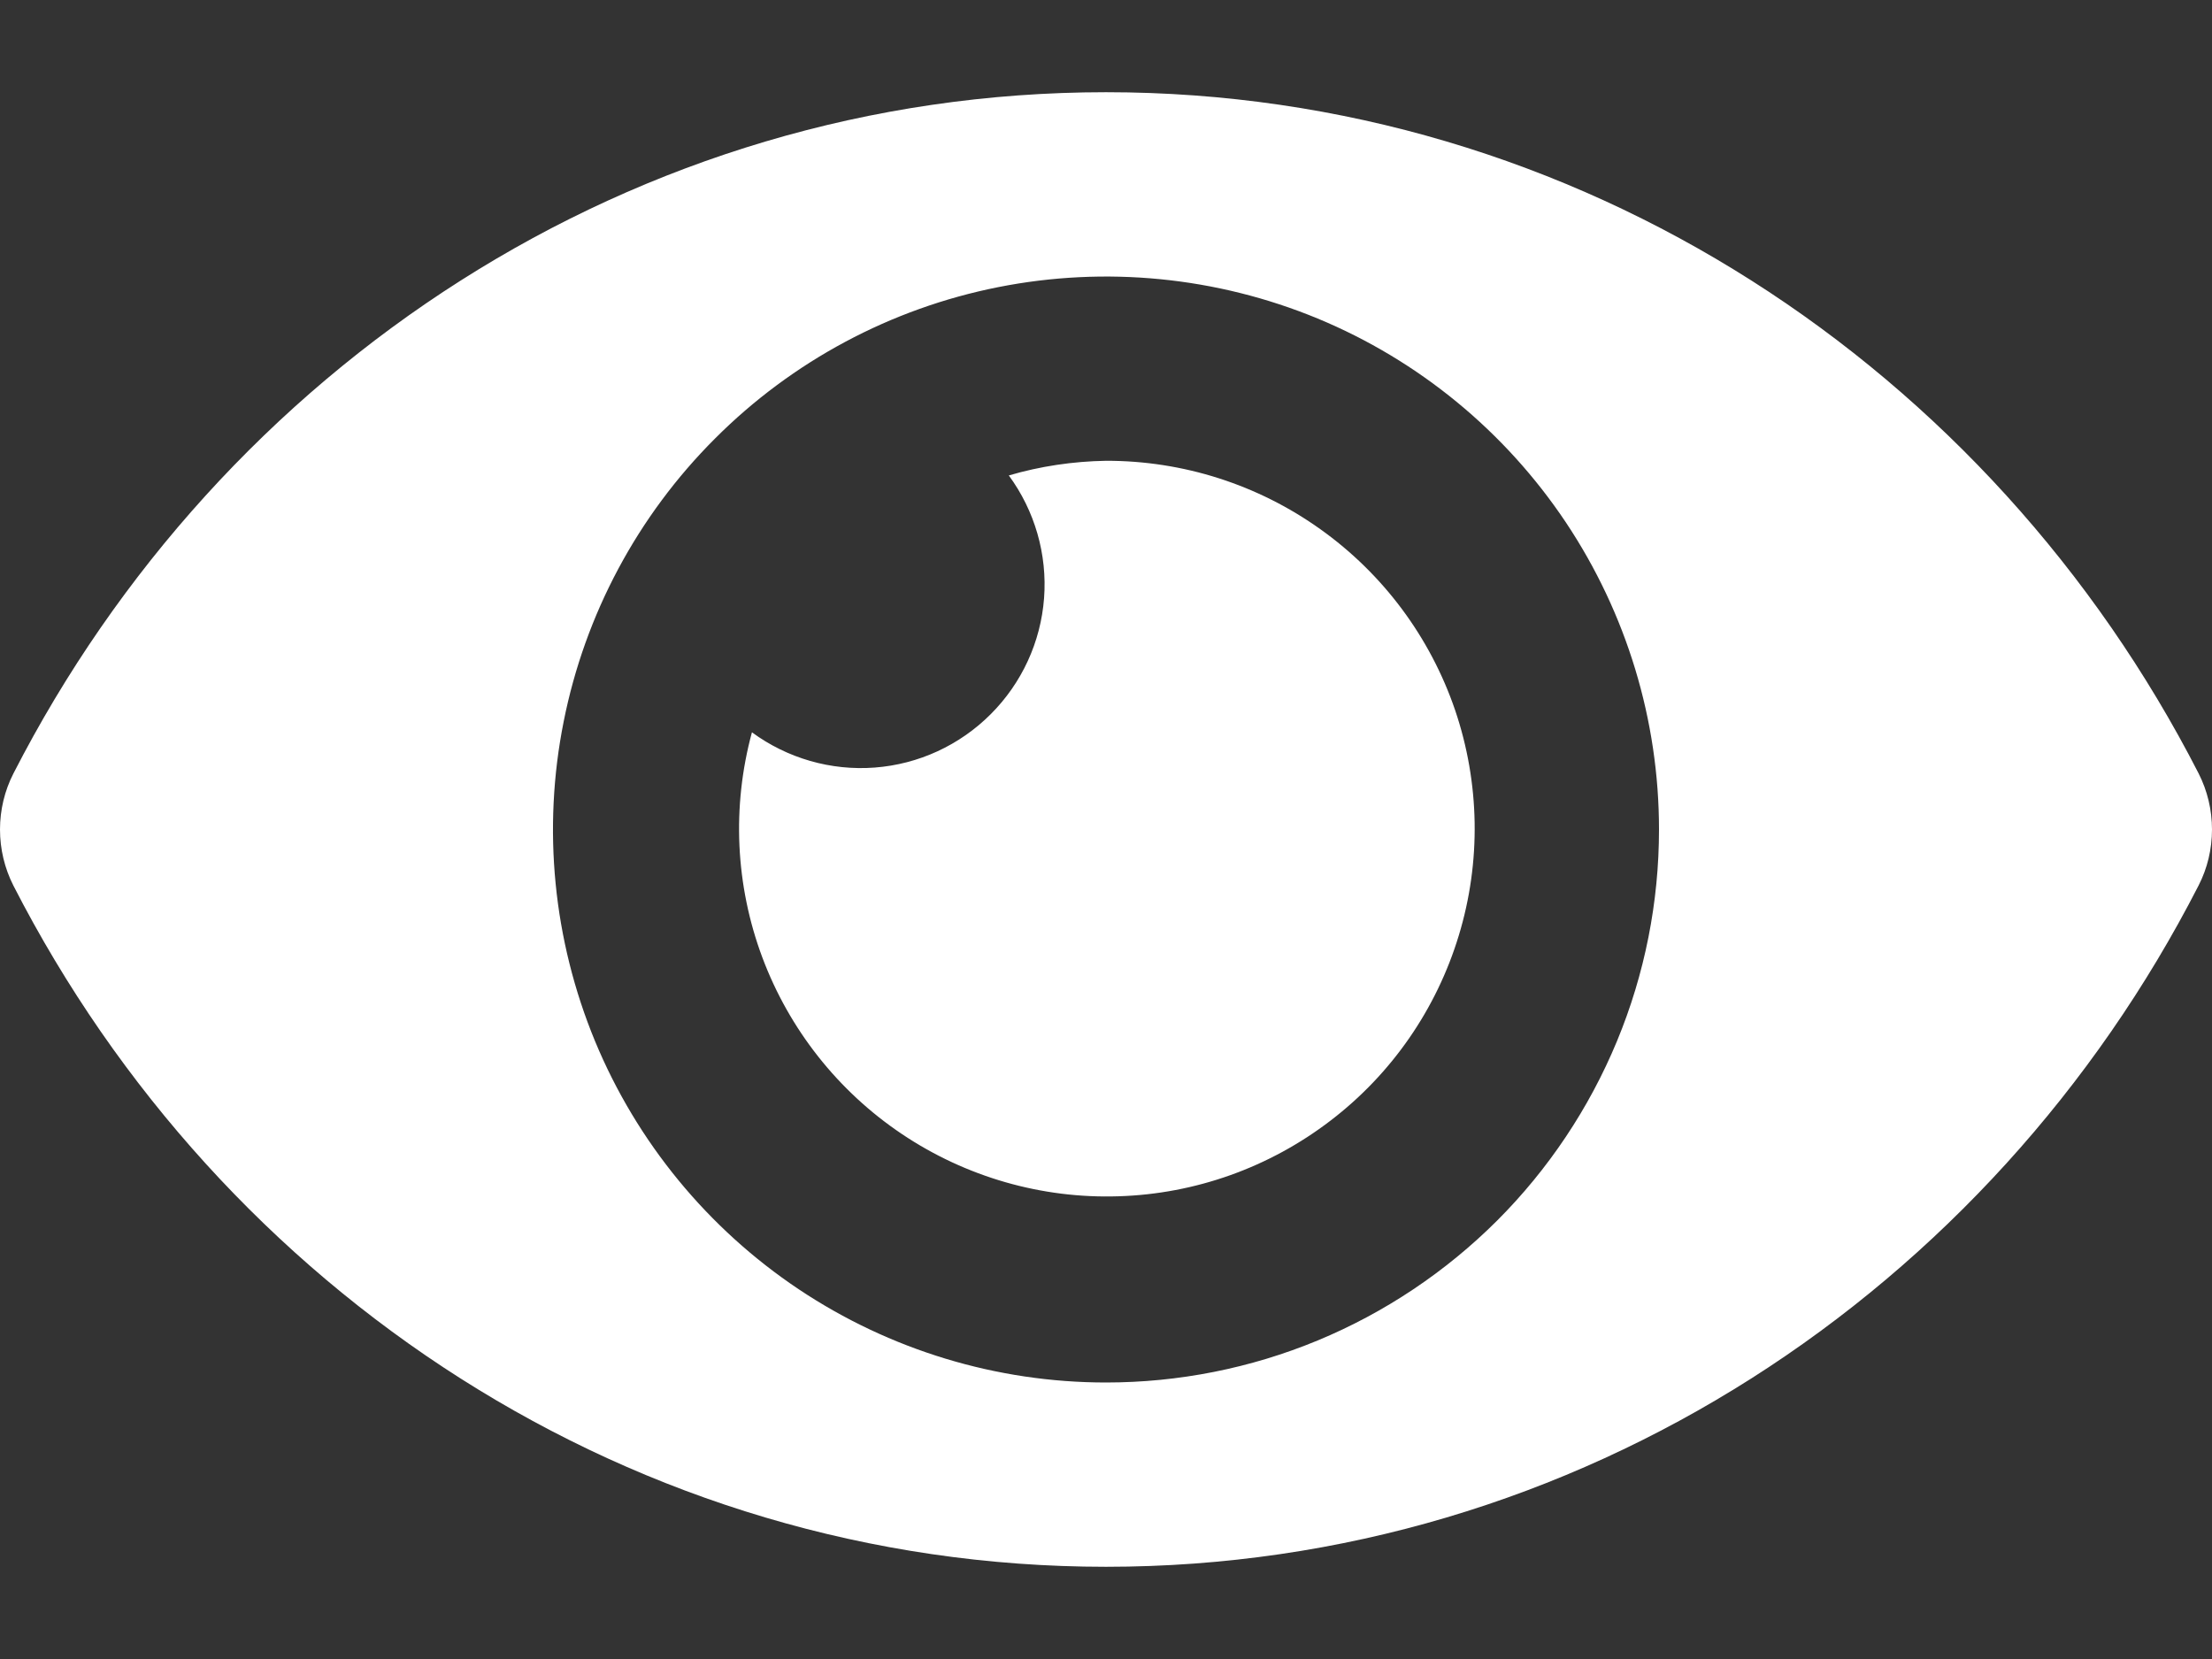 <svg width="16" height="12" viewBox="0 0 16 12" fill="none" xmlns="http://www.w3.org/2000/svg">
<rect x="0" y="0" width="16" height="12" fill="#333333" stroke="none"/>
<path d="M15.903 5.594C14.397 2.655 11.415 0.667 8 0.667C4.585 0.667 1.602 2.657 0.097 5.595C0.033 5.72 0 5.859 0 6C0 6.141 0.033 6.28 0.097 6.406C1.603 9.345 4.585 11.333 8 11.333C11.415 11.333 14.398 9.343 15.903 6.405C15.967 6.28 16 6.141 16 6C16 5.859 15.967 5.72 15.903 5.594ZM8 10C7.209 10 6.436 9.765 5.778 9.326C5.12 8.886 4.607 8.262 4.304 7.531C4.002 6.8 3.922 5.996 4.077 5.22C4.231 4.444 4.612 3.731 5.172 3.172C5.731 2.612 6.444 2.231 7.22 2.077C7.996 1.923 8.8 2.002 9.531 2.304C10.262 2.607 10.886 3.12 11.326 3.778C11.765 4.436 12 5.209 12 6C12 6.525 11.897 7.046 11.696 7.531C11.495 8.016 11.2 8.458 10.829 8.829C10.457 9.2 10.016 9.495 9.531 9.696C9.046 9.897 8.525 10 8 10ZM8 3.333C7.762 3.337 7.525 3.372 7.297 3.439C7.485 3.695 7.576 4.01 7.552 4.327C7.528 4.644 7.391 4.941 7.166 5.166C6.941 5.391 6.644 5.528 6.327 5.552C6.01 5.576 5.695 5.485 5.439 5.297C5.293 5.834 5.319 6.403 5.514 6.925C5.709 7.446 6.062 7.893 6.524 8.203C6.986 8.513 7.534 8.671 8.09 8.653C8.647 8.636 9.183 8.444 9.625 8.105C10.067 7.767 10.391 7.298 10.552 6.766C10.714 6.233 10.704 5.663 10.525 5.136C10.345 4.609 10.005 4.152 9.552 3.829C9.099 3.505 8.557 3.332 8 3.333Z" fill="white"/>
</svg>
